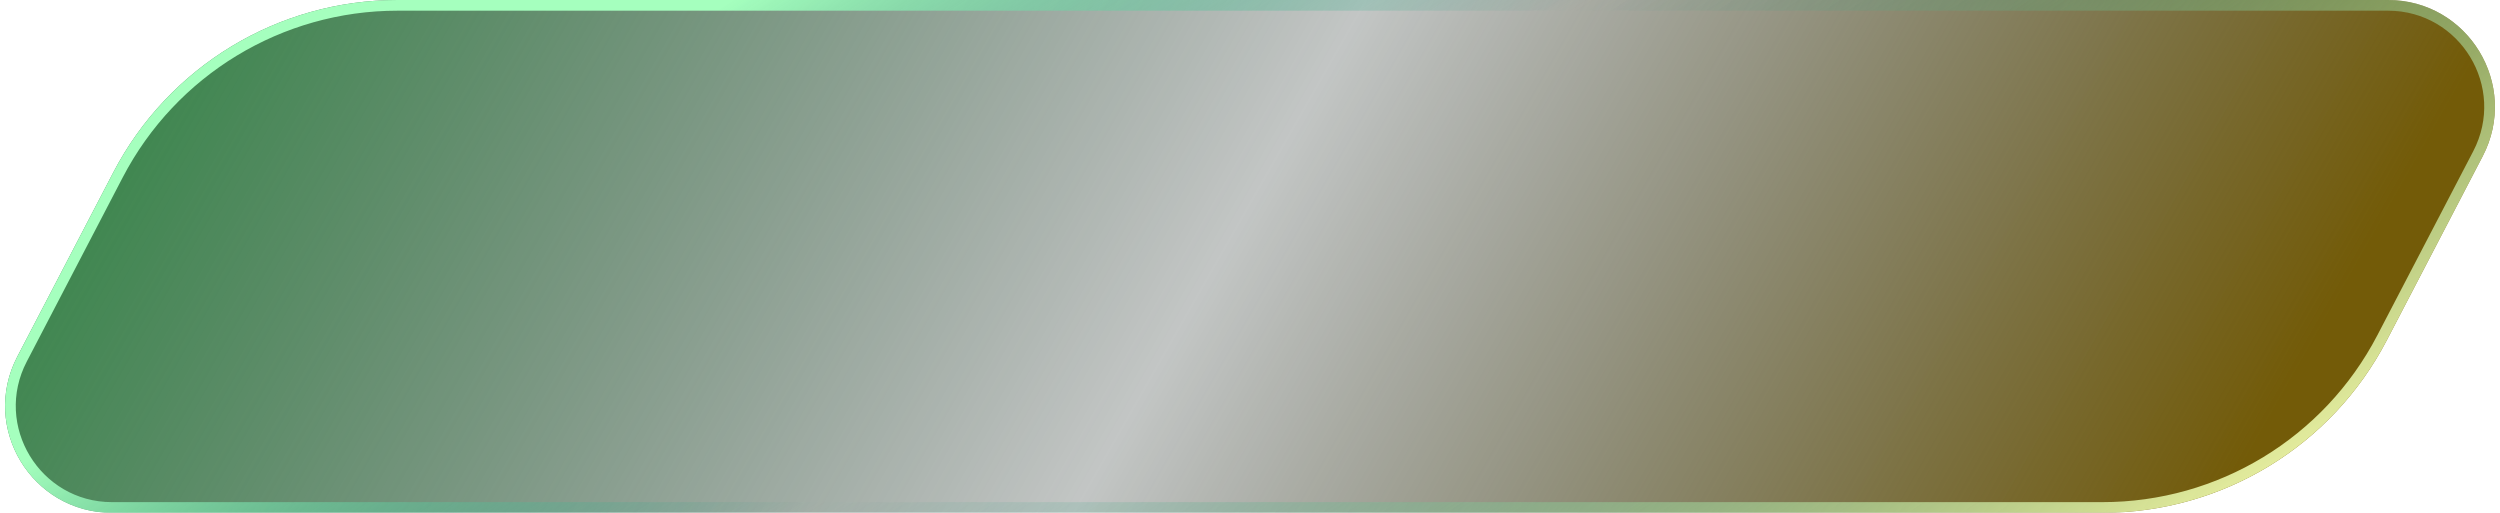 <svg width="234" height="48" viewBox="0 0 234 48" fill="none" xmlns="http://www.w3.org/2000/svg">
<g id="Rectangle 1224" filter="url(#filter0_b_1942_196)">
<path d="M10.605 16.136C15.773 6.219 26.027 0 37.209 0H223.512C231.02 0 235.85 7.964 232.381 14.621L223.395 31.864C218.227 41.781 207.973 48 196.791 48H10.488C2.98 48 -1.85 40.036 1.619 33.379L10.605 16.136Z" fill="url(#paint0_linear_1942_196)"/>
<path d="M11.048 16.367C16.13 6.616 26.213 0.5 37.209 0.5H223.512C230.644 0.5 235.233 8.066 231.937 14.39L222.952 31.633C217.87 41.384 207.787 47.5 196.791 47.5H10.488C3.356 47.5 -1.233 39.934 2.063 33.61L11.048 16.367Z" stroke="url(#paint1_linear_1942_196)"/>
</g>
<defs>
<filter id="filter0_b_1942_196" x="-13.526" y="-14" width="261.052" height="76" filterUnits="userSpaceOnUse" color-interpolation-filters="sRGB">
<feFlood flood-opacity="0" result="BackgroundImageFix"/>
<feGaussianBlur in="BackgroundImageFix" stdDeviation="7"/>
<feComposite in2="SourceAlpha" operator="in" result="effect1_backgroundBlur_1942_196"/>
<feBlend mode="normal" in="SourceGraphic" in2="effect1_backgroundBlur_1942_196" result="shape"/>
</filter>
<linearGradient id="paint0_linear_1942_196" x1="-0.636" y1="0.623" x2="176.755" y2="101.864" gradientUnits="userSpaceOnUse">
<stop stop-color="#29873E"/>
<stop offset="0.545" stop-color="#17231E" stop-opacity="0.26"/>
<stop offset="1" stop-color="#735B08"/>
</linearGradient>
<linearGradient id="paint1_linear_1942_196" x1="108.368" y1="-26" x2="174.602" y2="75.36" gradientUnits="userSpaceOnUse">
<stop stop-color="#A5FFBE"/>
<stop offset="0.362" stop-color="#1D9781" stop-opacity="0"/>
<stop offset="1" stop-color="#FDFFAC"/>
</linearGradient>
</defs>
</svg>
